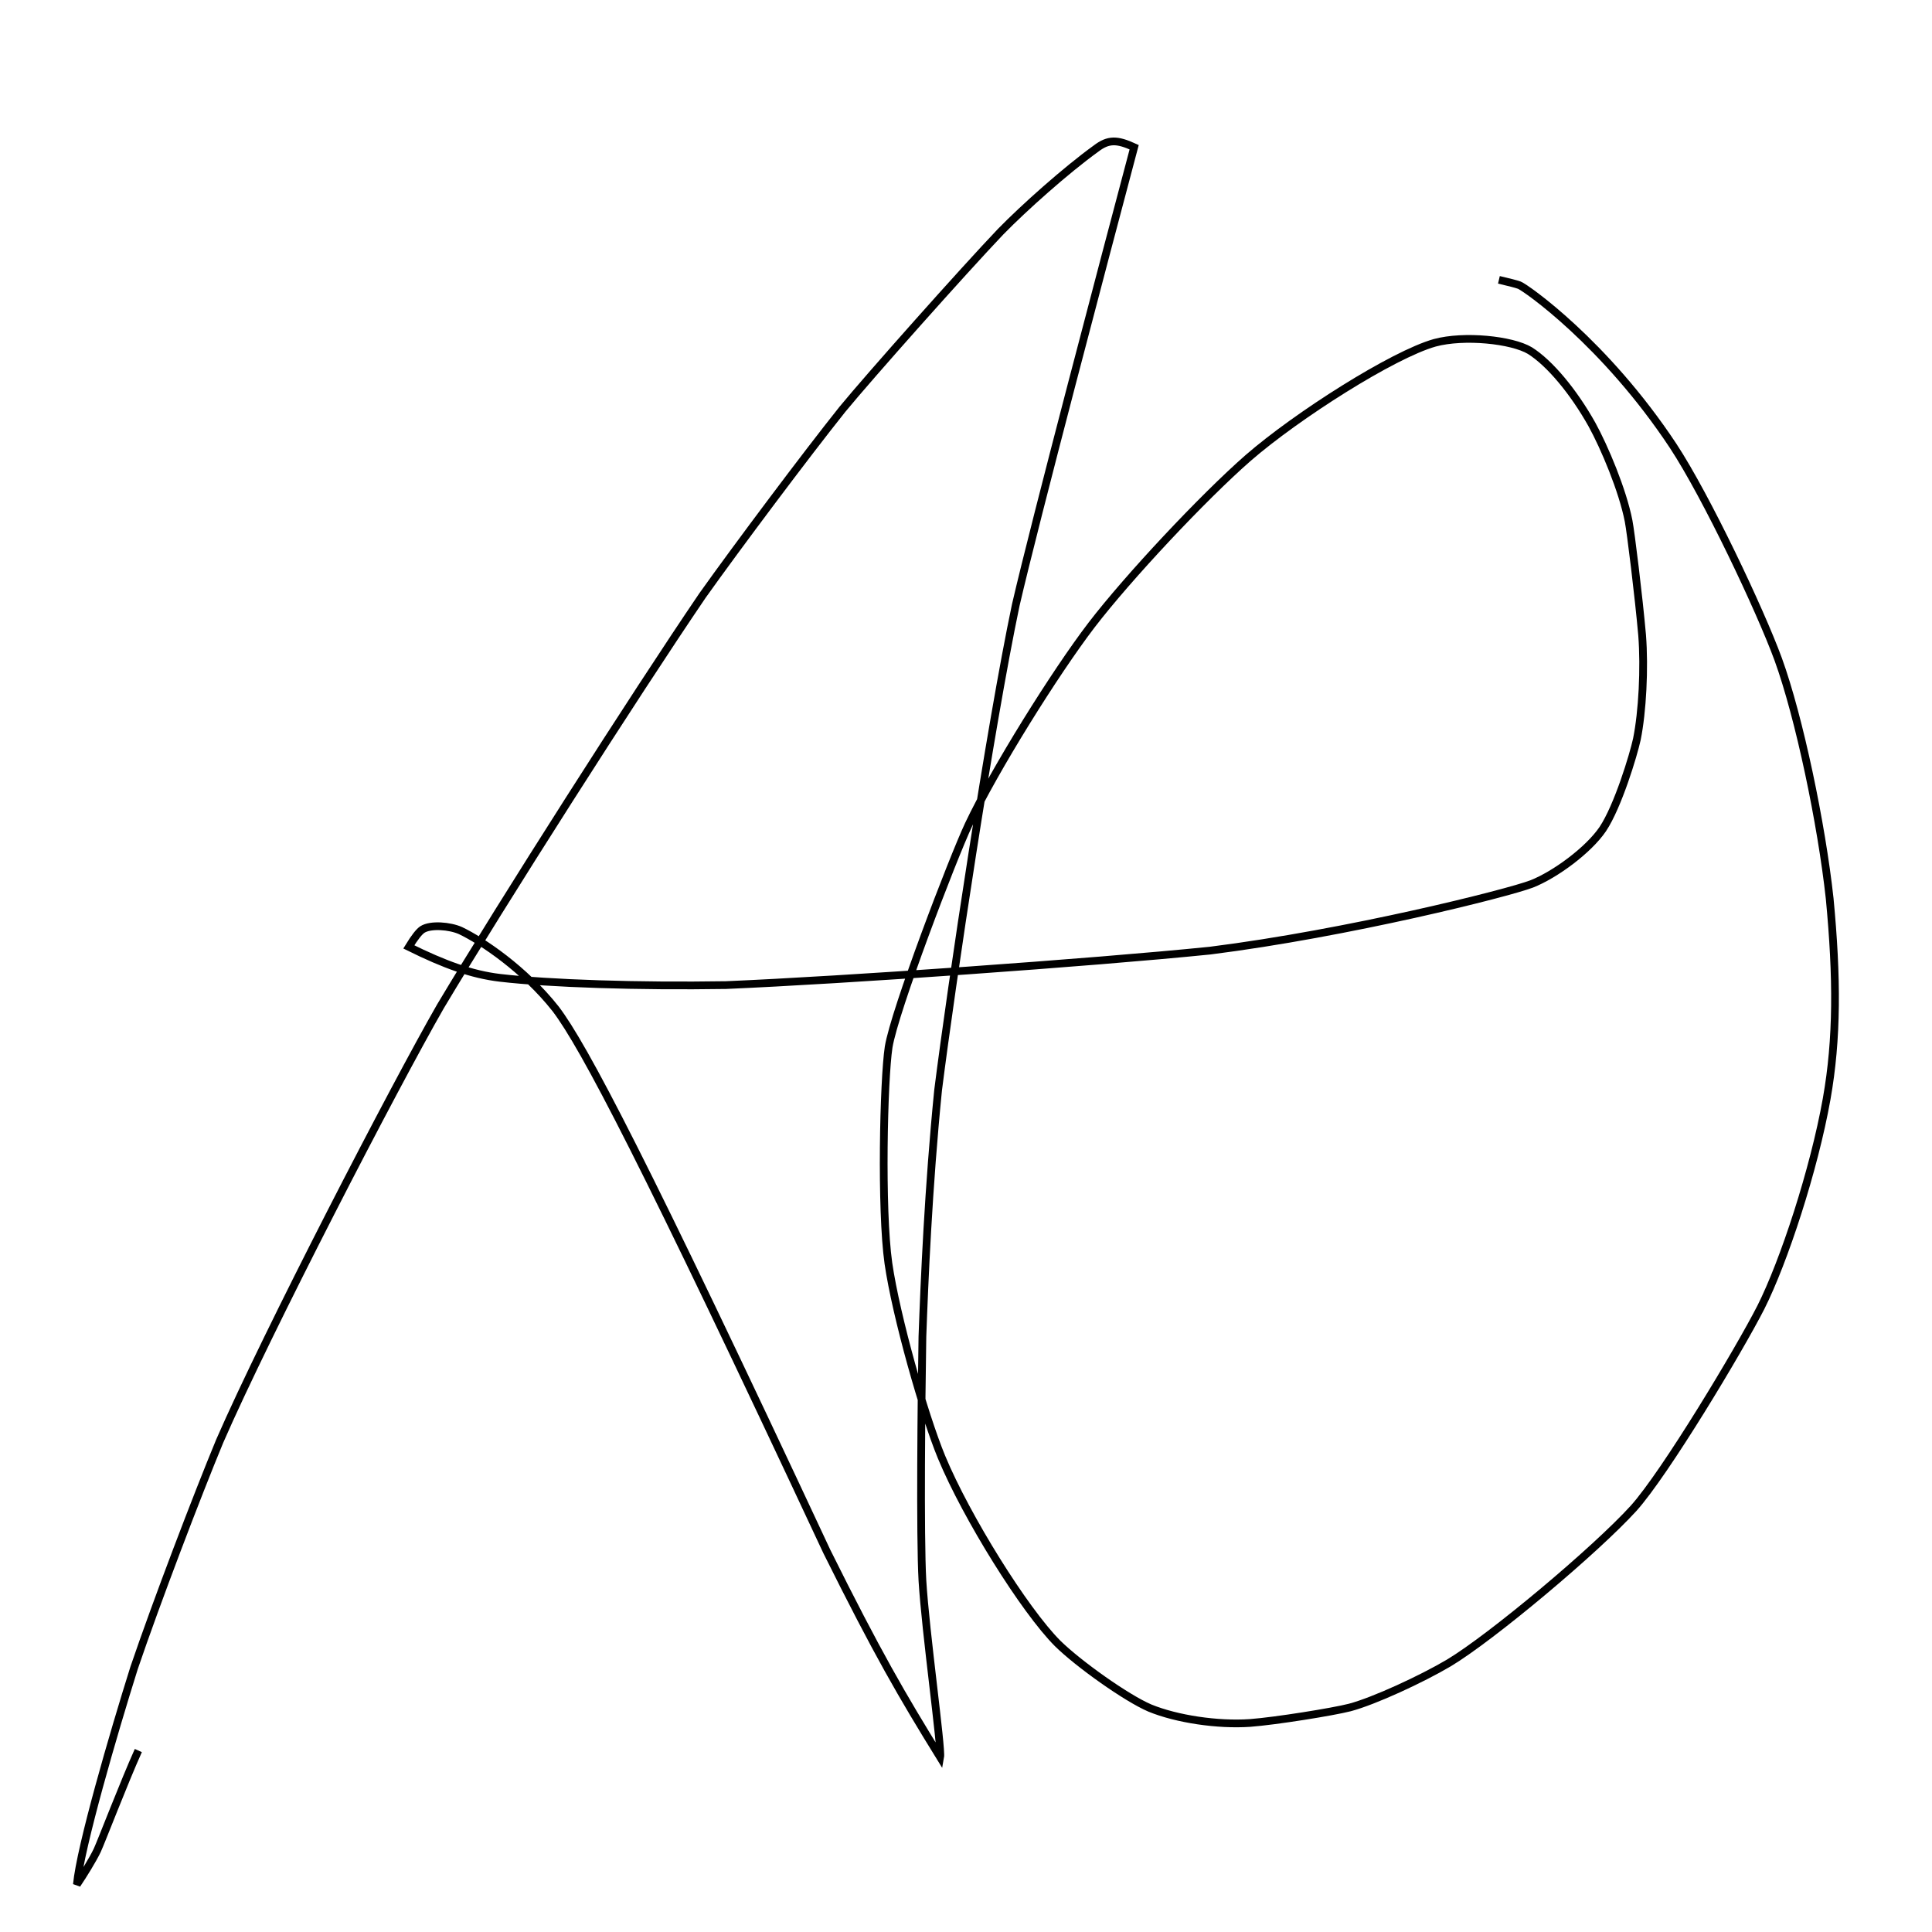 <?xml version="1.0" encoding="UTF-8" standalone="no"?>
<!DOCTYPE svg PUBLIC "-//W3C//DTD SVG 1.1//EN" "http://www.w3.org/Graphics/SVG/1.1/DTD/svg11.dtd">
<svg width="30.00" height="30.00" viewBox="0.00 0.00 250.00 250.00" xmlns="http://www.w3.org/2000/svg" xmlns:xlink="http://www.w3.org/1999/xlink">
<g strokeLinecap="round" id="Capa_1">
<path d="M17.90,226.52 C16.09,230.53 13.09,238.35 12.58,239.44 C12.01,240.64 10.75,242.67 9.95,243.85 C10.40,239.03 14.66,224.38 17.35,215.83 C20.24,207.33 25.54,193.45 28.43,186.48 C34.53,172.47 51.09,140.50 56.99,130.23 C65.02,116.79 82.06,90.06 90.91,77.05 C95.34,70.82 104.33,58.82 109.01,52.96 C112.59,48.61 124.56,35.15 129.50,29.96 C132.52,26.87 137.94,22.03 141.82,19.23 C143.42,18.00 144.56,18.04 146.76,19.05 C143.02,33.15 134.03,67.10 131.44,78.29 C128.13,94.03 123.11,127.42 121.39,141.07 C120.13,153.69 119.62,165.77 119.36,172.96 C119.23,180.90 119.04,198.83 119.36,204.51 C119.76,211.24 121.88,226.20 121.66,227.39 C116.70,219.35 113.56,213.98 106.99,200.76 C83.35,150.16 75.57,135.39 71.90,130.55 C67.84,125.41 62.41,121.77 59.59,120.42 C58.20,119.80 55.74,119.60 54.67,120.27 C54.24,120.55 53.65,121.30 52.90,122.53 C57.53,124.82 61.06,126.10 64.69,126.53 C71.12,127.28 82.61,127.65 93.93,127.47 C109.06,126.83 141.11,124.58 156.58,123.01 C174.45,120.76 195.07,115.58 198.20,114.38 C201.21,113.20 205.54,110.02 207.40,107.28 C209.36,104.33 211.36,97.73 211.81,95.66 C212.53,92.12 212.82,86.46 212.49,82.19 C212.05,77.20 211.02,68.83 210.74,67.41 C209.97,63.45 207.61,57.86 205.99,54.92 C203.63,50.71 200.55,46.99 197.97,45.37 C195.63,43.97 189.45,43.33 185.65,44.36 C180.23,45.89 167.83,53.77 161.52,59.25 C155.70,64.34 146.00,74.68 141.24,80.89 C136.54,87.04 128.72,99.56 125.35,106.68 C123.27,111.11 115.75,130.79 114.99,135.49 C114.34,139.77 113.97,156.51 114.96,163.48 C115.95,170.32 119.56,183.05 121.84,188.56 C125.07,196.34 132.59,208.39 136.86,212.66 C139.52,215.28 145.73,219.71 148.79,221.02 C152.28,222.45 157.57,223.24 161.76,222.95 C165.07,222.70 172.48,221.51 174.66,220.95 C177.80,220.12 183.96,217.27 187.49,215.18 C193.06,211.83 206.45,200.60 211.39,195.17 C215.50,190.59 225.05,174.68 227.86,169.16 C230.83,163.26 234.73,151.40 236.37,142.19 C237.75,134.40 237.73,126.49 236.76,116.28 C235.71,106.63 232.83,92.83 230.10,85.31 C227.77,78.95 220.81,64.24 216.50,57.69 C207.67,44.35 197.40,37.20 196.60,36.90 C196.22,36.76 195.33,36.53 193.96,36.21" fill="none" stroke="rgb(0, 0, 0)" strokeWidth="25.13" strokeOpacity="1.00" strokeLinejoin="round"/>
</g>
</svg>
